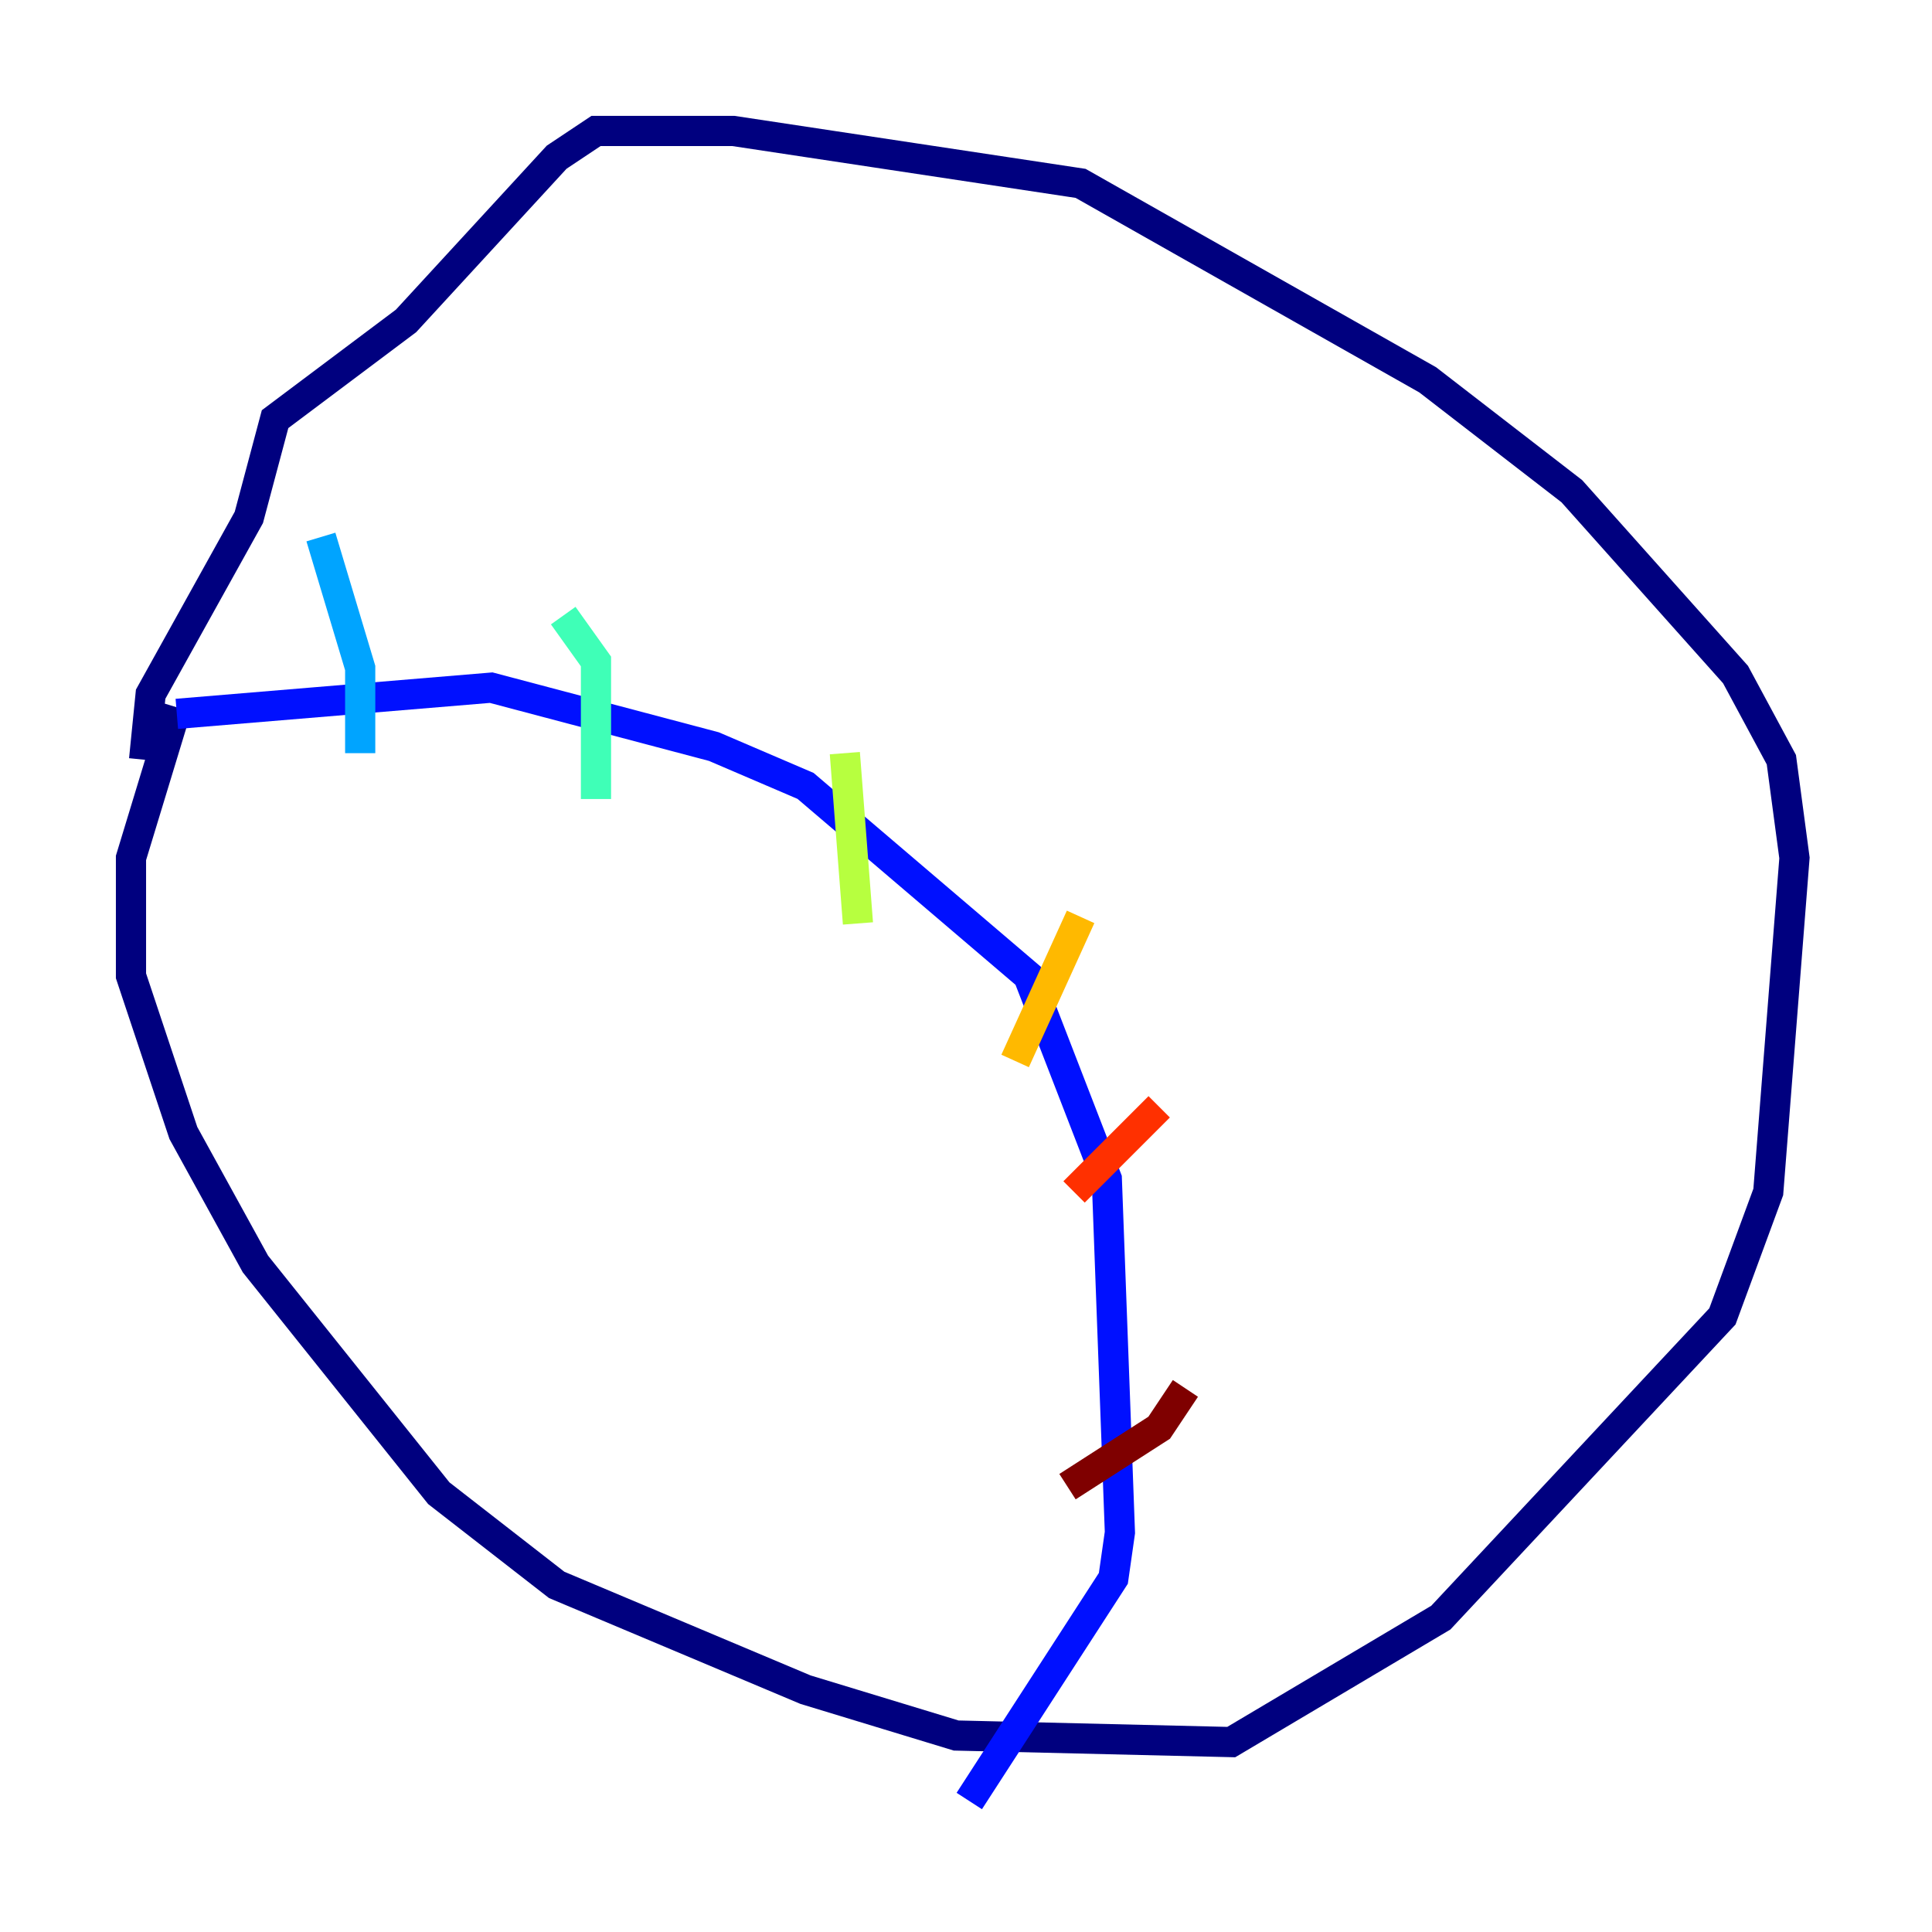 <?xml version="1.0" encoding="utf-8" ?>
<svg baseProfile="tiny" height="128" version="1.2" viewBox="0,0,128,128" width="128" xmlns="http://www.w3.org/2000/svg" xmlns:ev="http://www.w3.org/2001/xml-events" xmlns:xlink="http://www.w3.org/1999/xlink"><defs /><polyline fill="none" points="11.715,46.861 8.678,56.841 8.678,64.651 12.149,75.064 16.922,83.742 29.071,98.929 36.881,105.003 53.37,111.946 63.349,114.983 81.573,115.417 95.458,107.173 114.115,87.214 117.153,78.969 118.888,56.841 118.02,50.332 114.983,44.691 104.136,32.542 94.59,25.166 71.593,12.149 48.597,8.678 39.485,8.678 36.881,10.414 26.902,21.261 18.224,27.77 16.488,34.278 9.98,45.993 9.546,50.332" stroke="#00007f" stroke-width="2" /><polyline fill="none" points="11.715,47.295 32.542,45.559 47.295,49.464 53.37,52.068 68.122,64.651 73.329,78.102 74.197,101.532 73.763,104.57 64.217,119.322" stroke="#0010ff" stroke-width="2" /><polyline fill="none" points="21.261,35.58 23.864,44.258 23.864,49.898" stroke="#00a4ff" stroke-width="2" /><polyline fill="none" points="37.315,40.786 39.485,43.824 39.485,52.936" stroke="#3fffb7" stroke-width="2" /><polyline fill="none" points="55.973,49.898 56.841,61.18" stroke="#b7ff3f" stroke-width="2" /><polyline fill="none" points="71.593,60.746 67.254,70.291" stroke="#ffb900" stroke-width="2" /><polyline fill="none" points="76.8,73.329 71.159,78.969" stroke="#ff3000" stroke-width="2" /><polyline fill="none" points="78.536,91.986 76.8,94.59 70.725,98.495" stroke="#7f0000" stroke-width="2" /></svg>